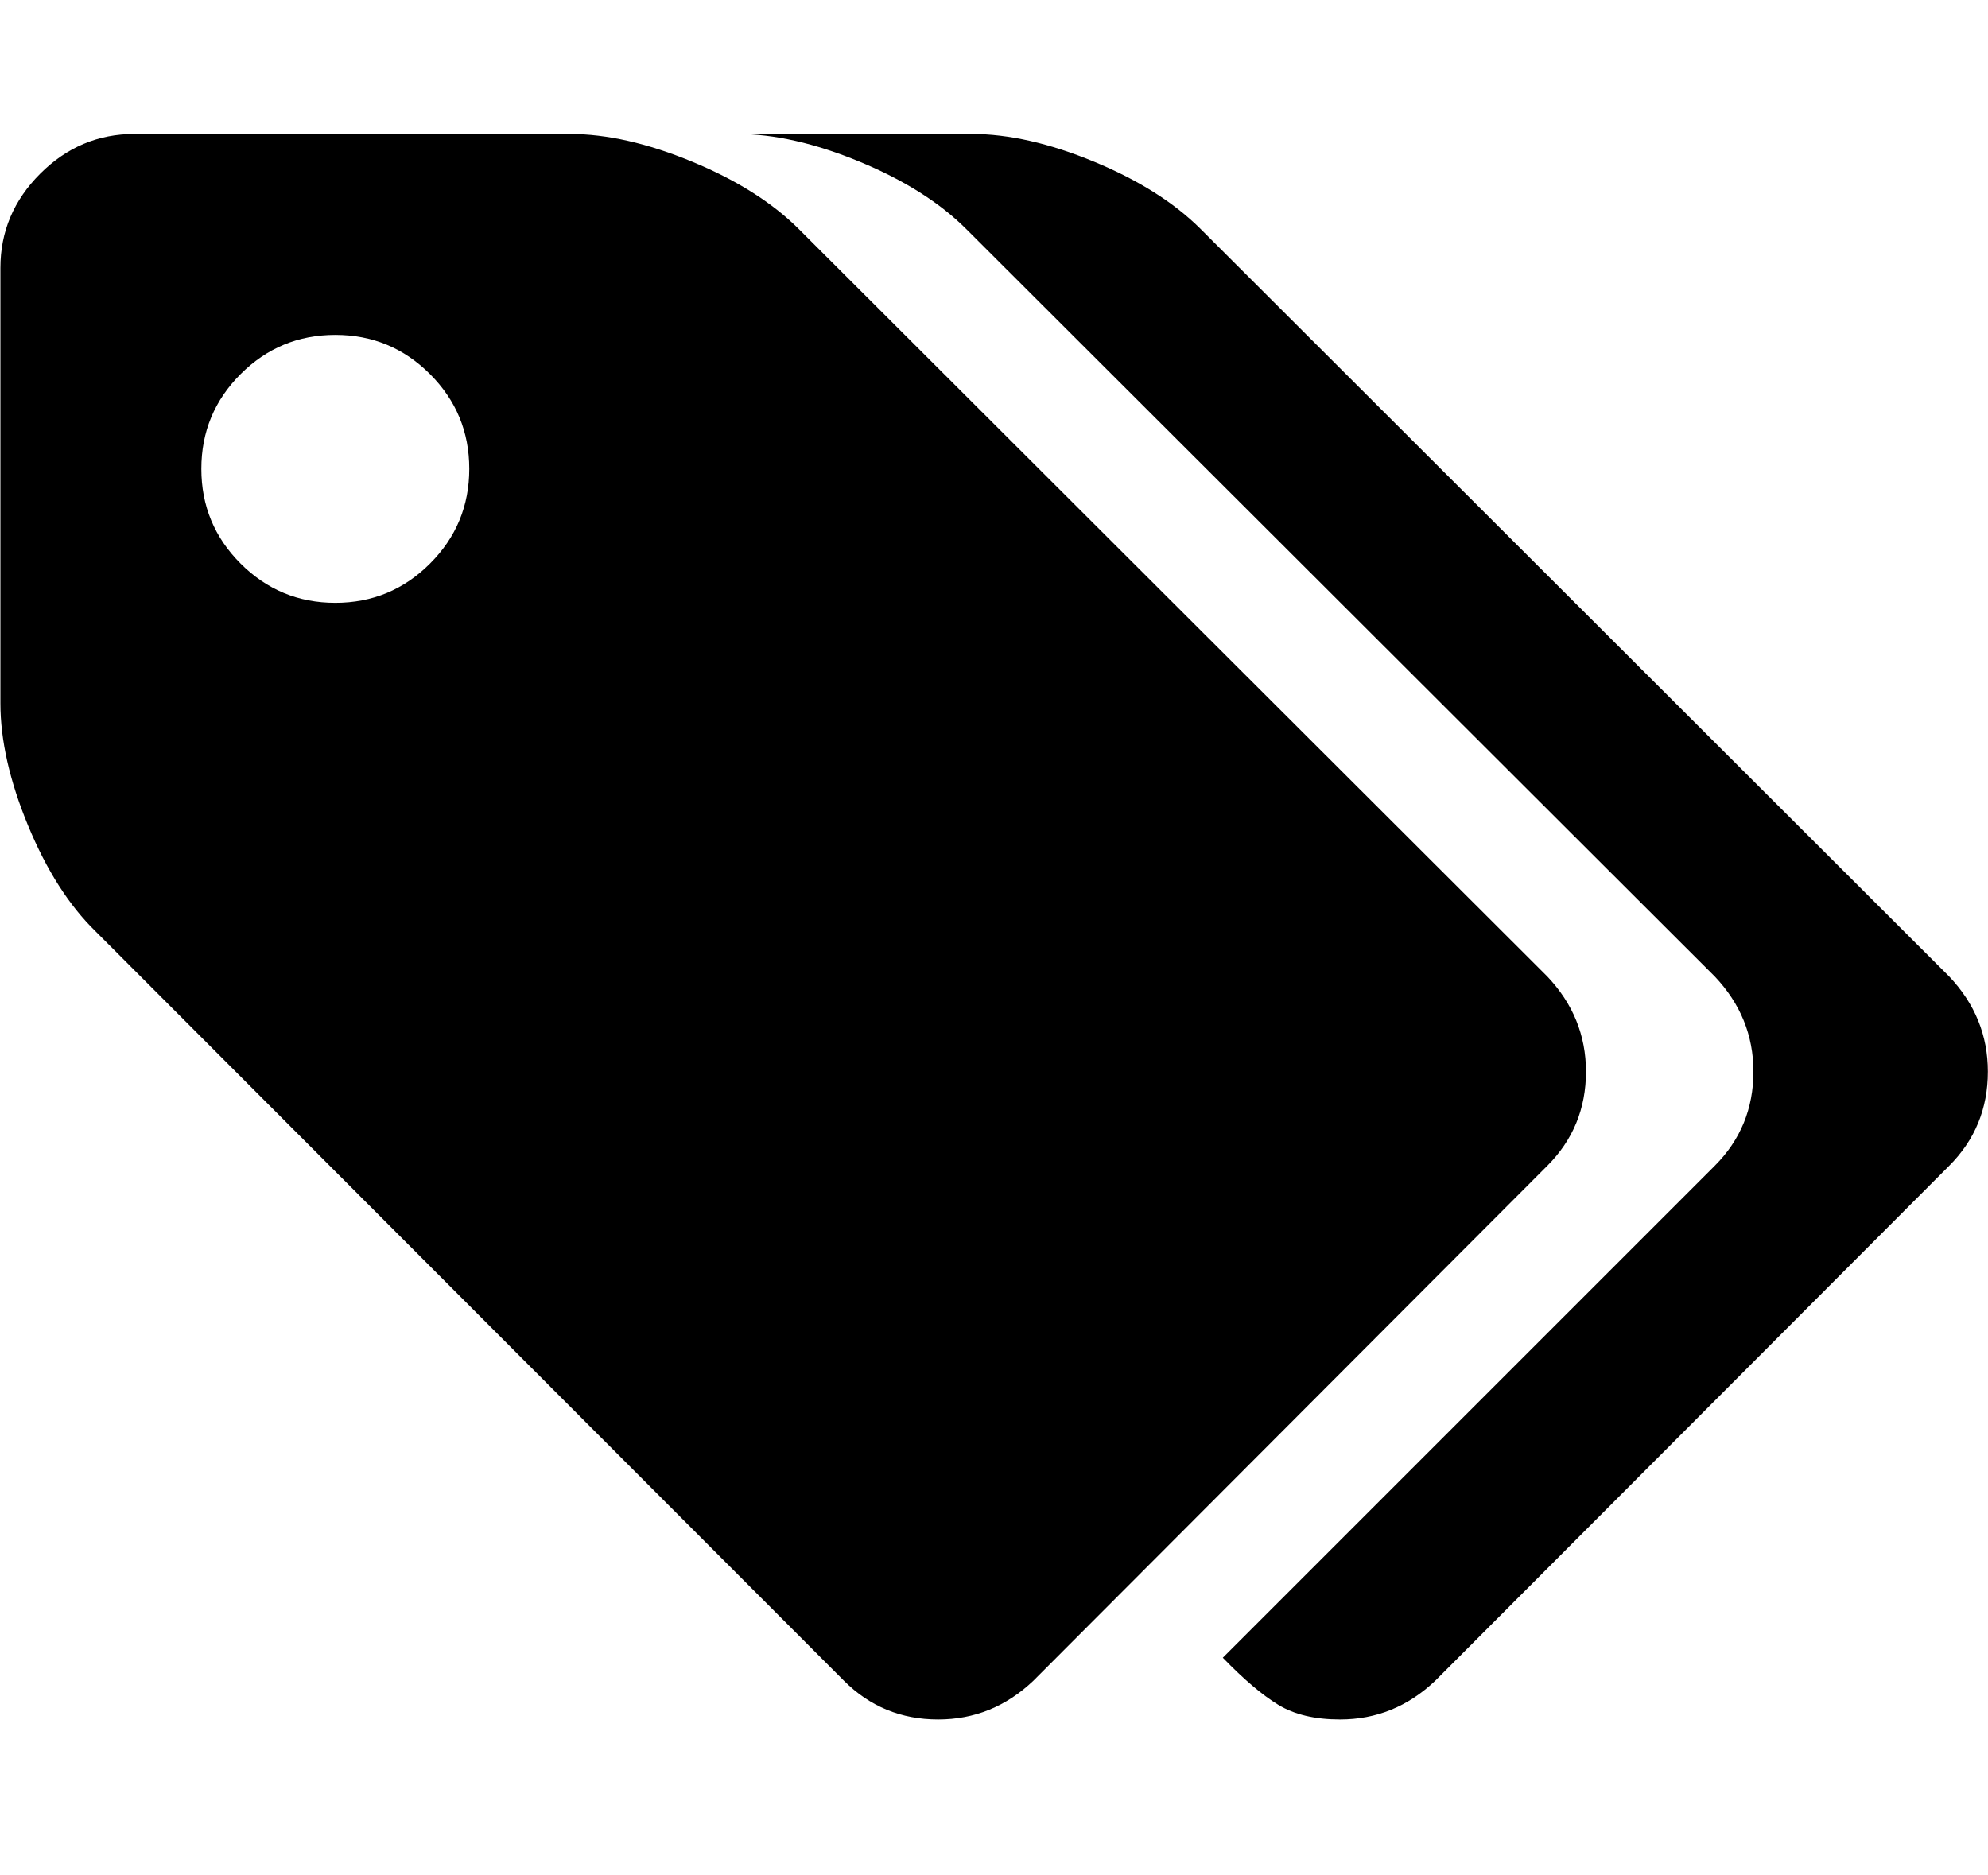 <svg class="svg-icon" style="width: 1.06em; height: 1em;vertical-align: middle;fill: currentColor;overflow: hidden;" viewBox="0 0 1085 1024" version="1.1" xmlns="http://www.w3.org/2000/svg"><path d="M256 256q0-30.286-21.429-51.714T182.857 182.857t-51.714 21.429T109.714 256t21.429 51.714T182.857 329.143t51.714-21.429T256 256z m609.714 329.143q0 30.286-21.143 51.429l-280.571 281.143q-22.286 21.143-52 21.143-30.286 0-51.429-21.143L52 508.571q-21.714-21.143-36.857-57.714T0 384V146.286q0-29.714 21.714-51.429t51.429-21.714h237.714q30.286 0 66.857 15.143T436 125.143l408.571 408q21.143 22.286 21.143 52z m219.429 0q0 30.286-21.143 51.429l-280.571 281.143q-22.286 21.143-52 21.143-20.571 0-33.714-8t-30.286-25.714l268.571-268.571q21.143-21.143 21.143-51.429 0-29.714-21.143-52L527.429 125.143q-21.714-21.714-58.286-36.857T402.286 73.143h128q30.286 0 66.857 15.143t58.286 36.857l408.571 408q21.143 22.286 21.143 52z"  /></svg>